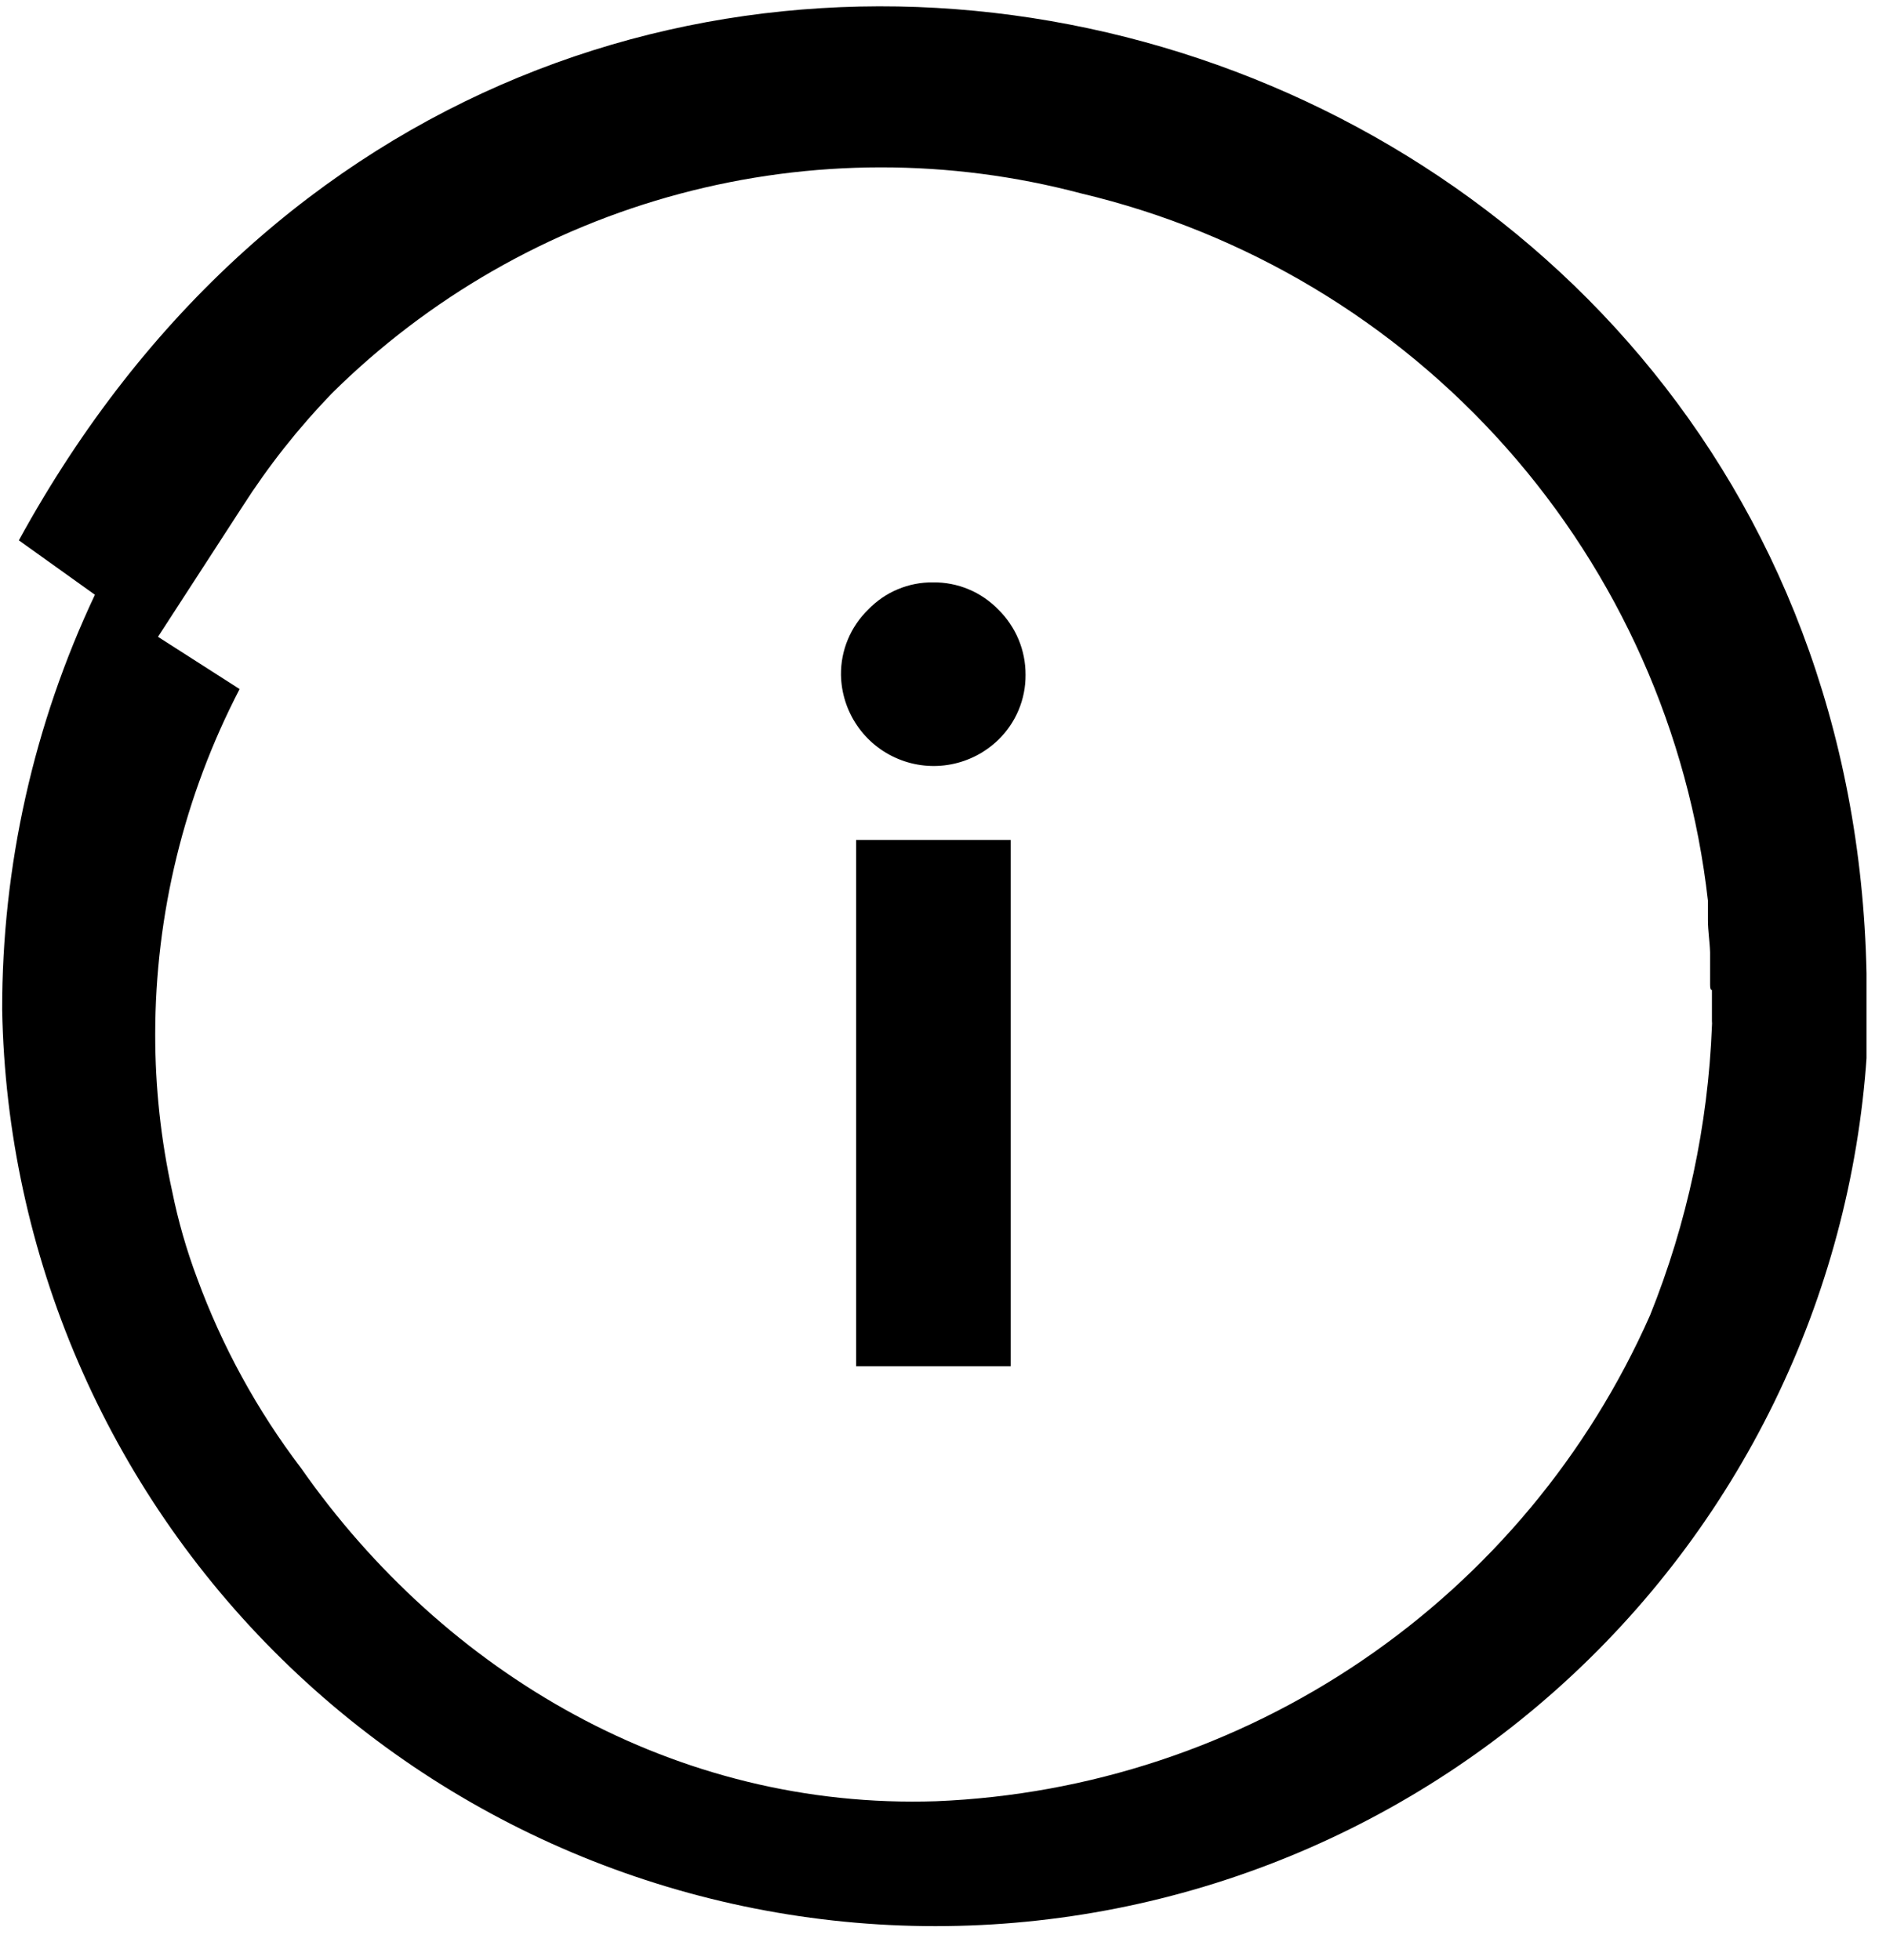<svg width="51" height="53" viewBox="0 0 61 63" fill="none" xmlns="http://www.w3.org/2000/svg">
<g clip-path="url(#clip0)">
<path d="M30.18 18.64C29.788 18.635 29.4 18.71 29.039 18.862C28.677 19.013 28.351 19.237 28.08 19.52C27.798 19.794 27.575 20.122 27.423 20.485C27.272 20.847 27.196 21.237 27.2 21.63C27.21 22.215 27.391 22.785 27.721 23.268C28.05 23.752 28.514 24.128 29.055 24.351C29.596 24.575 30.191 24.635 30.766 24.524C31.34 24.414 31.87 24.138 32.29 23.73C32.571 23.457 32.794 23.131 32.945 22.77C33.096 22.409 33.173 22.021 33.17 21.63C33.172 21.237 33.095 20.848 32.944 20.486C32.792 20.123 32.57 19.795 32.29 19.52C32.017 19.237 31.689 19.014 31.326 18.862C30.963 18.711 30.573 18.635 30.18 18.64Z" fill="black"/>
<path d="M32.69 26.97H27.69V43.99H32.69V26.97Z" fill="black"/>
<path d="M60.37 31.28C59.71 -0.8 17.04 -12.72 0.61 17.28L3.07 19.04C1.089 23.236 0.064 27.82 0.07 32.46C0.214 40.37 3.457 47.908 9.103 53.451C14.748 58.995 22.343 62.1 30.255 62.1C38.167 62.1 45.762 58.995 51.407 53.451C57.053 47.908 60.296 40.37 60.44 32.46C60.37 32.08 60.37 31.68 60.37 31.28ZM55.37 31.82C55.37 32.17 55.37 32.51 55.37 32.82C55.375 32.877 55.375 32.933 55.37 32.99C55.244 36.198 54.568 39.361 53.37 42.34C51.374 46.855 48.152 50.721 44.071 53.499C39.99 56.278 35.213 57.858 30.28 58.06C21.85 58.34 14.38 53.92 9.74 47.29C8.315 45.417 7.179 43.34 6.37 41.13C6.03 40.223 5.762 39.29 5.57 38.34C5.203 36.672 5.019 34.968 5.02 33.26C5.022 29.372 5.958 25.541 7.75 22.09L5.11 20.4L7.84 16.19C8.68 14.877 9.648 13.651 10.73 12.53C13.856 9.433 17.738 7.206 21.99 6.071C26.241 4.936 30.716 4.932 34.97 6.06C40.292 7.322 45.094 10.196 48.722 14.289C52.35 18.382 54.626 23.495 55.24 28.93C55.24 29.01 55.24 29.1 55.24 29.18V29.56C55.24 29.91 55.3 30.26 55.31 30.61C55.31 30.75 55.31 30.89 55.31 31.02C55.31 31.15 55.31 31.44 55.31 31.65C55.31 31.86 55.37 31.82 55.37 31.82Z" fill="black"/>
</g>
<defs>
<clipPath id="clip0">
<rect width="60.37" height="62.63" fill="white"/>
</clipPath>
</defs>
</svg>
